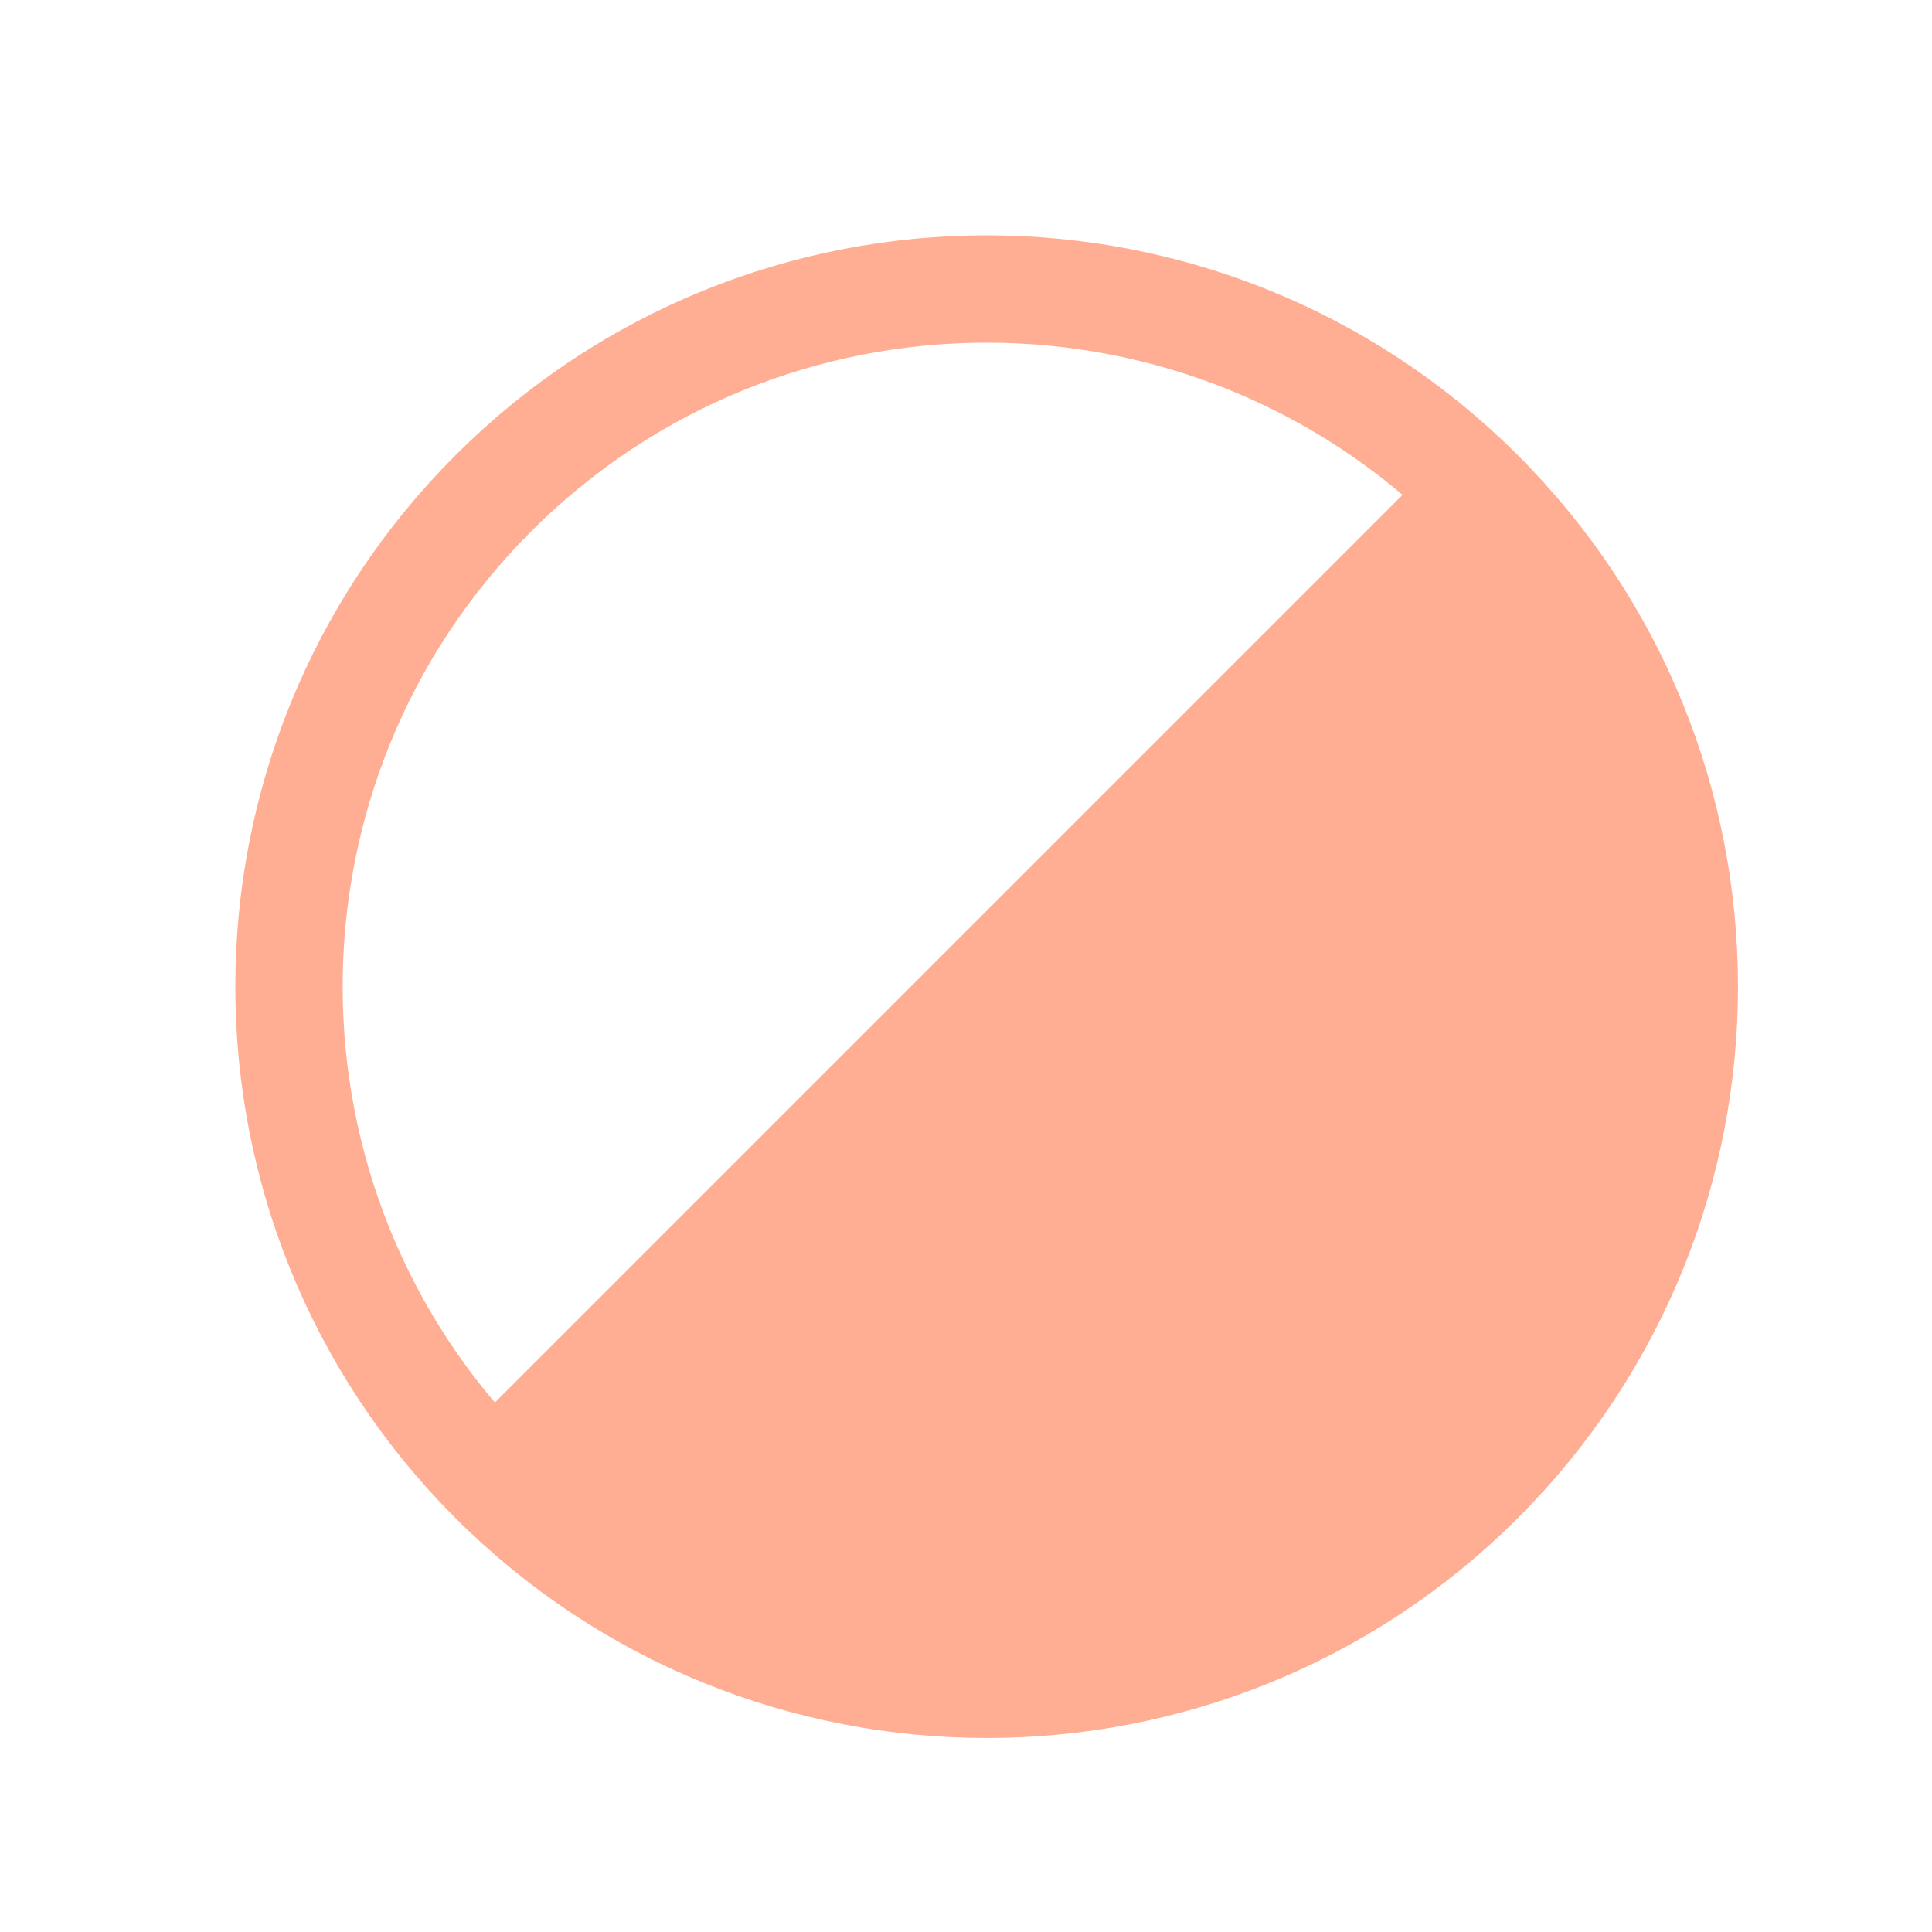 <svg width="18" height="18" viewBox="0 0 18 18" fill="none" xmlns="http://www.w3.org/2000/svg">
<path d="M13.774 5.318C15.772 7.675 15.659 11.211 13.435 13.435C11.211 15.659 7.675 15.772 5.318 13.774L13.774 5.318Z" fill="#FFAE93" stroke="#FFAE93"/>
<path d="M13.789 4.596C16.327 7.135 16.327 11.25 13.789 13.789C11.25 16.327 7.135 16.327 4.596 13.789M13.789 4.596L4.596 13.789M13.789 4.596C11.25 2.058 7.135 2.058 4.596 4.596C2.058 7.135 2.058 11.25 4.596 13.789" stroke="#FFAE93"/>
</svg>
